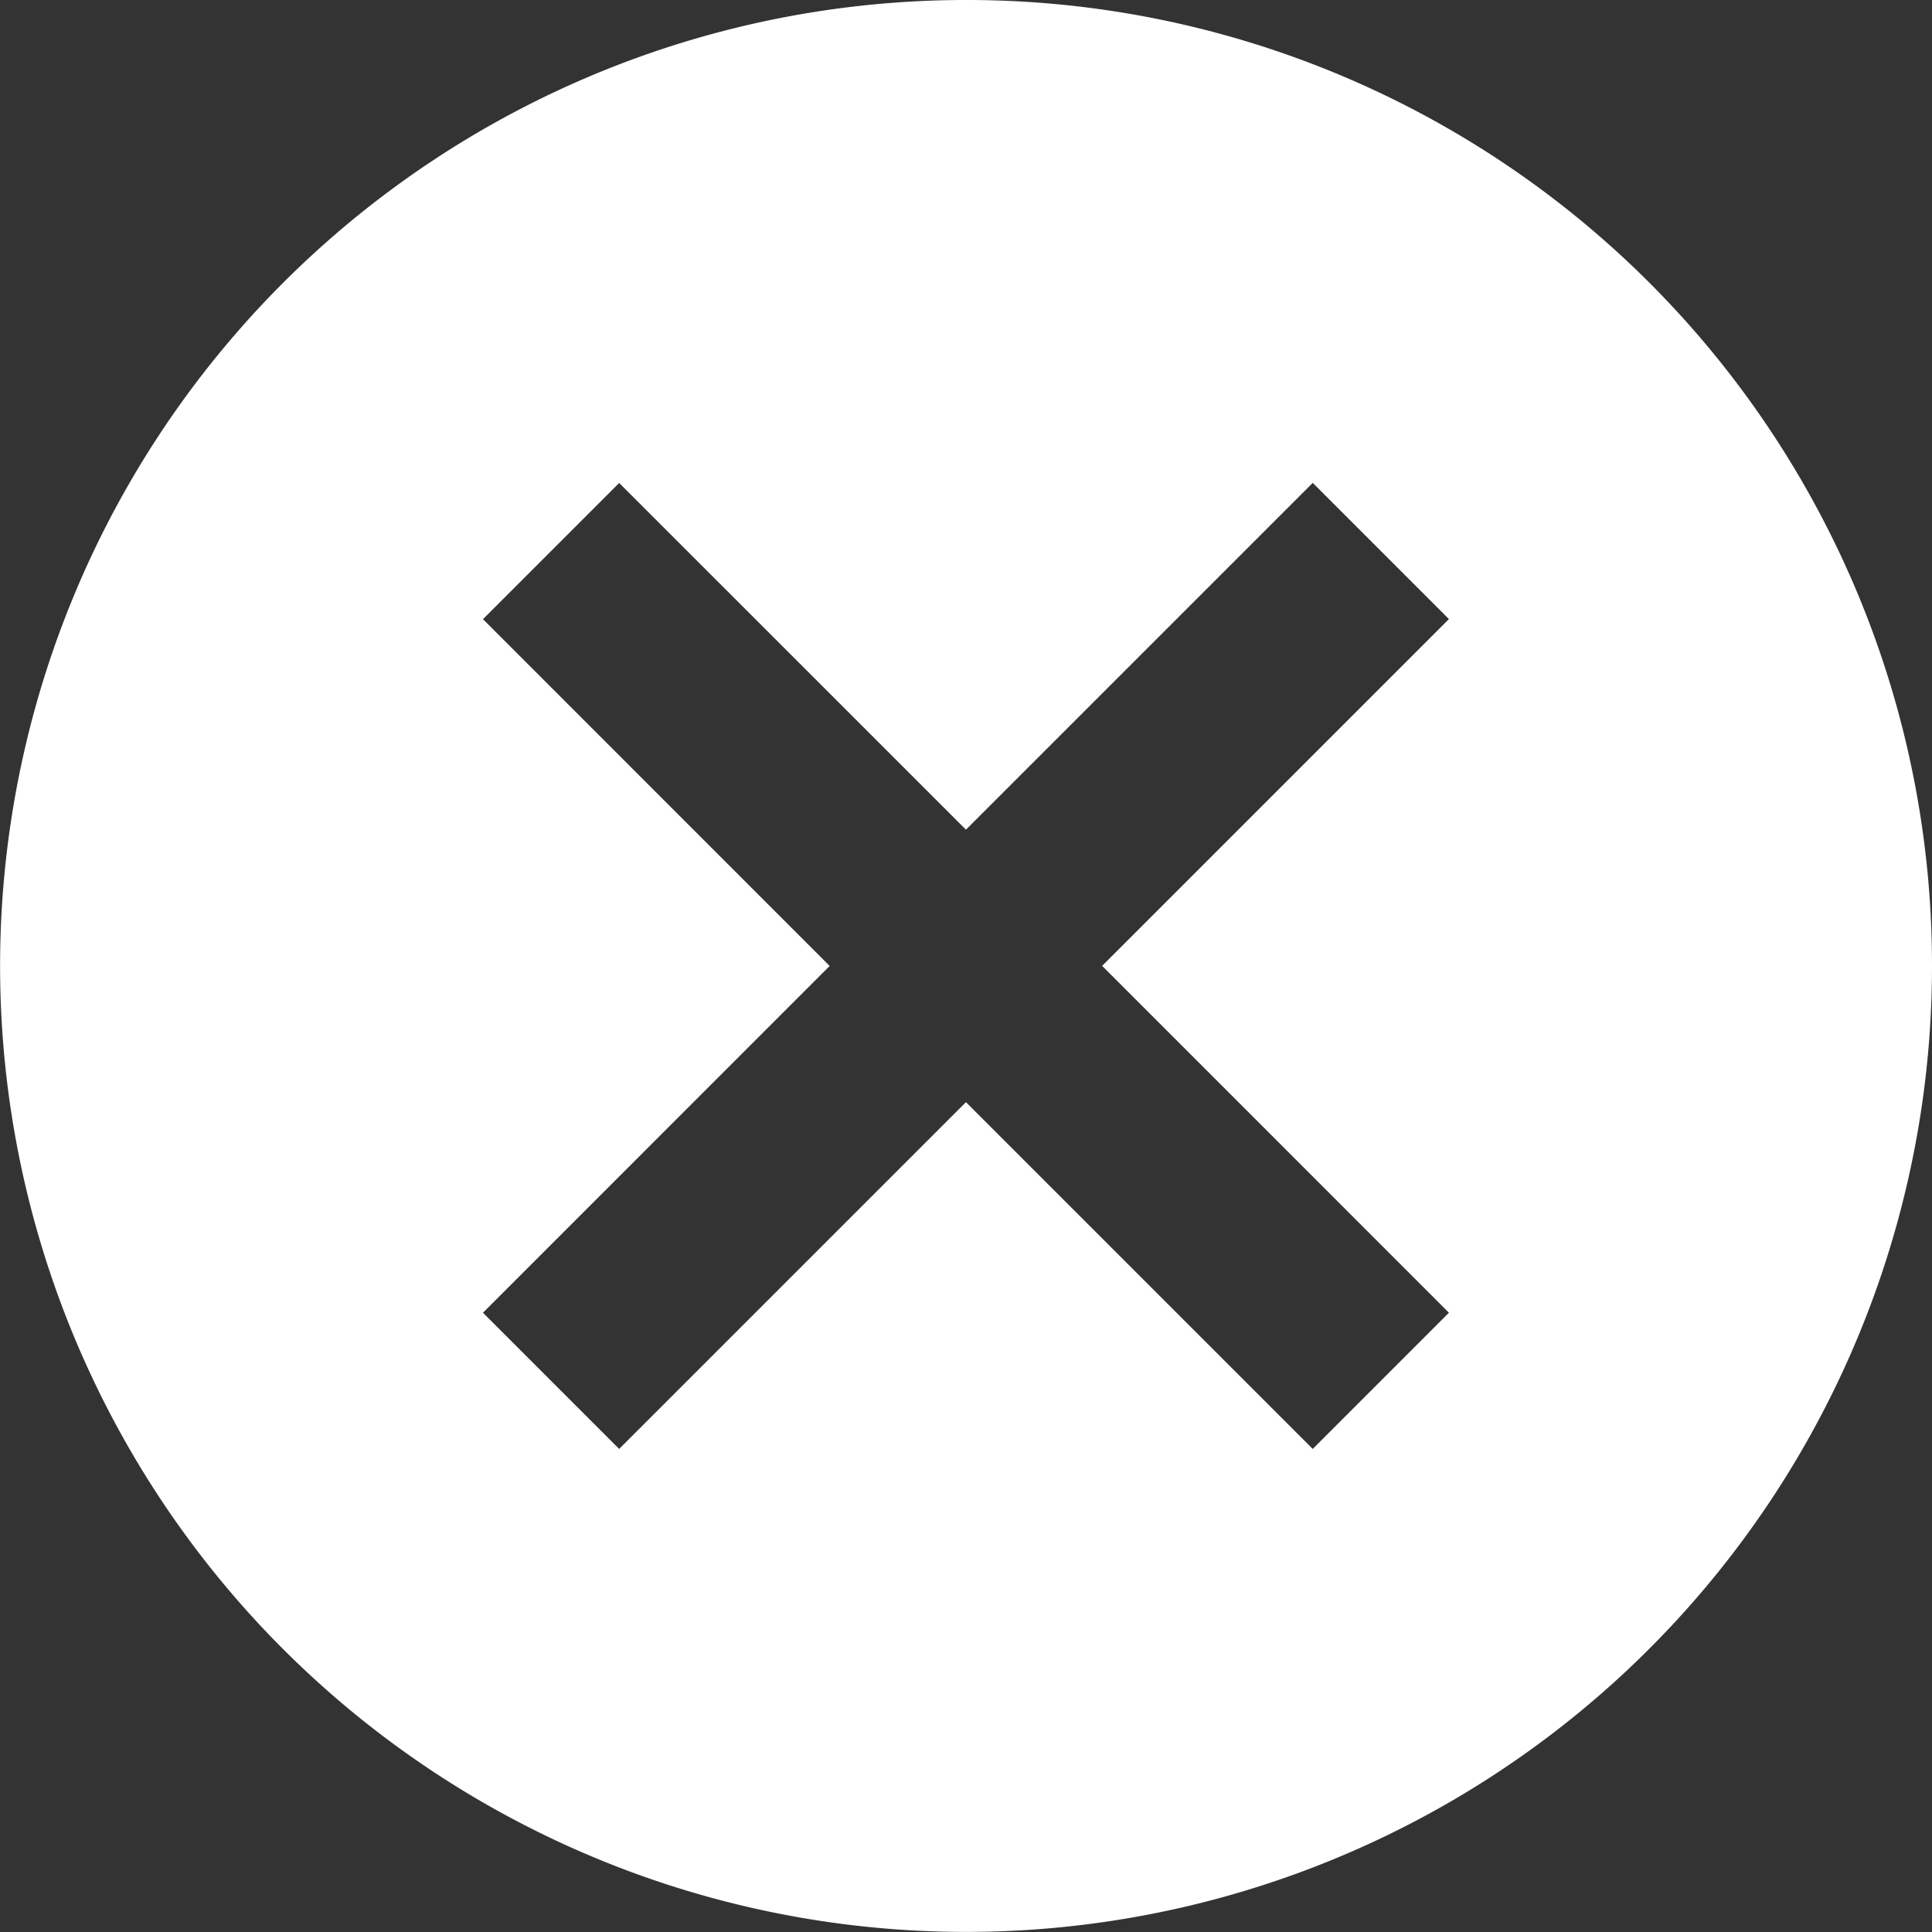 <svg xmlns="http://www.w3.org/2000/svg" width="21.889" height="21.889" viewBox="0 0 21.889 21.889"><rect x="0" y="0" width="21.889" height="21.889" fill="#333333" stroke="none"/><path d="M13.944,3A10.944,10.944,0,1,0,24.889,13.944,10.934,10.934,0,0,0,13.944,3Zm5.472,14.873-1.543,1.543-3.929-3.929-3.929,3.929L8.472,17.873,12.4,13.944,8.472,10.015l1.543-1.543L13.944,12.4l3.929-3.929,1.543,1.543-3.929,3.929Z" transform="translate(-3 -3)" fill="#fff"/></svg>